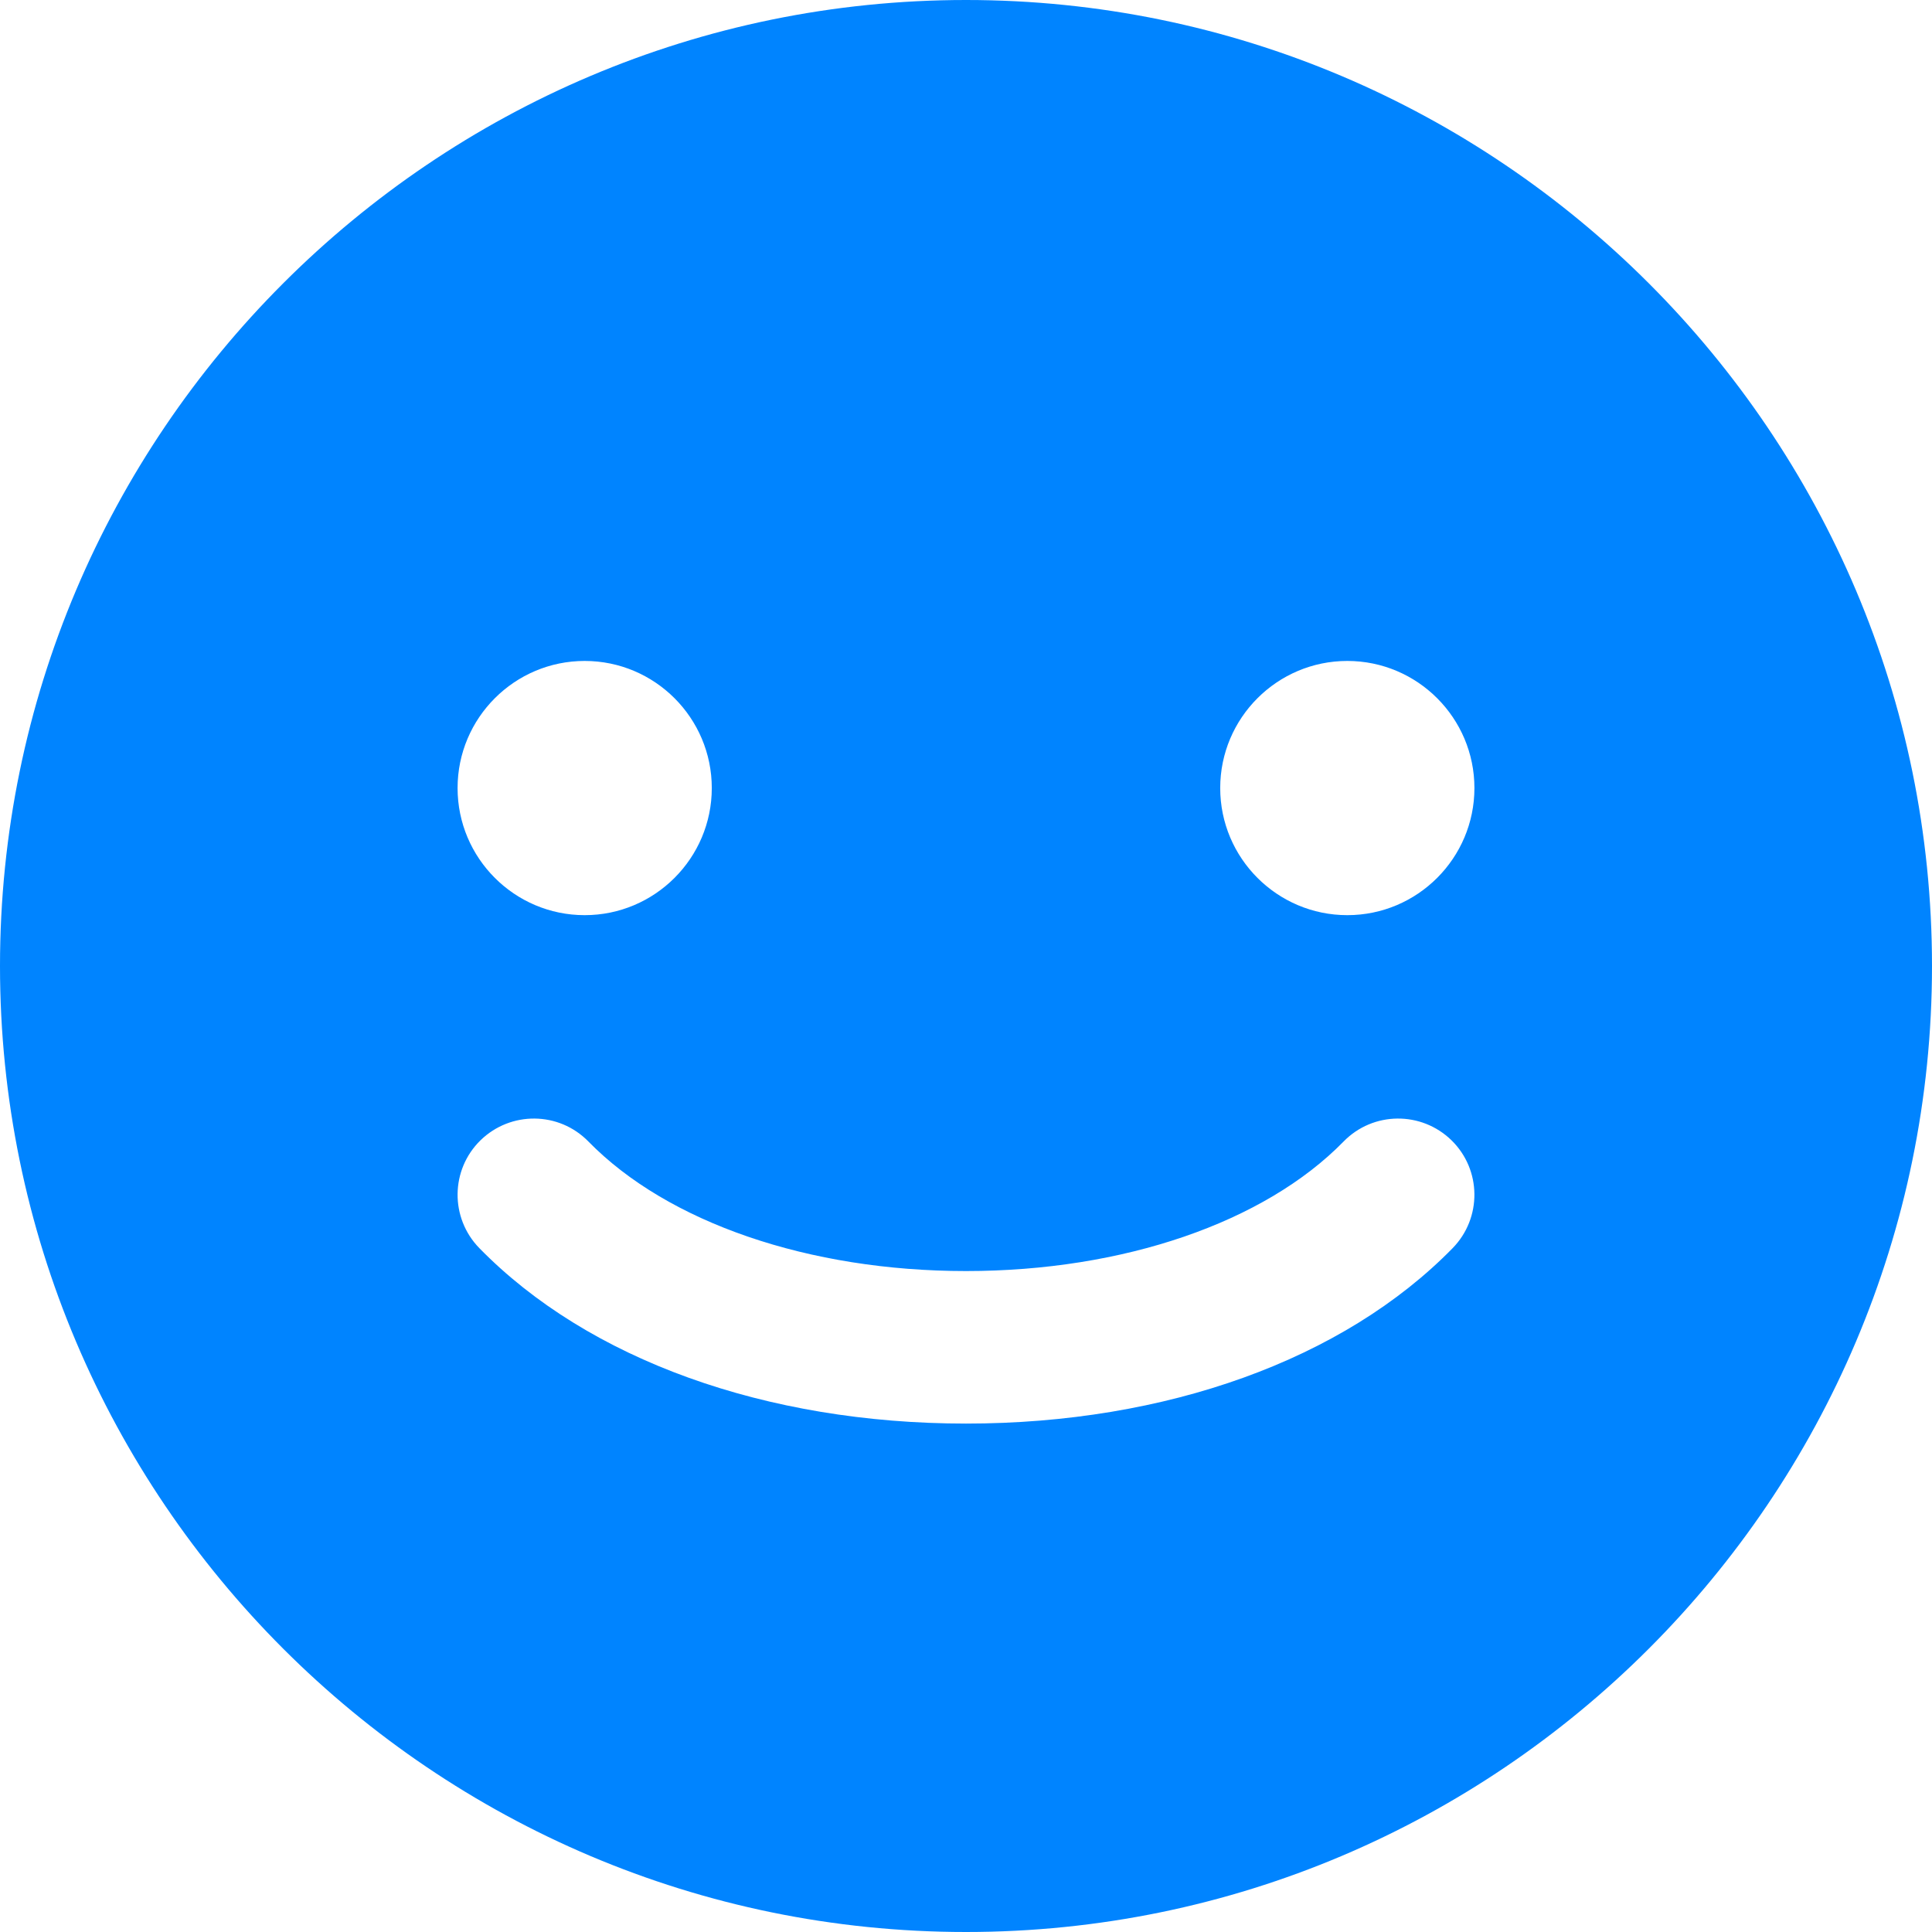 <svg xmlns:xlink="http://www.w3.org/1999/xlink" xmlns="http://www.w3.org/2000/svg" class="x1lliihq x1k90msu x13hzchw x1qfuztq" height="20" viewBox="0 0 38 38" width="20"><g fill="none" fill-rule="evenodd"><g transform="translate(-893, -701)" fill="none"><g transform="translate(709, 314)" fill="none"><g fill="none"><path d="M210.5,405 C209.121,405 208,403.879 208,402.5 C208,401.121 209.121,400 210.5,400 C211.879,400 213,401.121 213,402.5 C213,403.879 211.879,405 210.5,405 M212.572,411.549 C210.428,413.742 206.938,415 203,415 C199.062,415 195.572,413.742 193.428,411.549 C192.849,410.956 192.859,410.007 193.451,409.428 C194.045,408.85 194.993,408.859 195.572,409.451 C197.133,411.047 199.909,412 203,412 C206.091,412 208.867,411.047 210.428,409.451 C211.007,408.859 211.956,408.85 212.549,409.428 C213.141,410.007 213.151,410.956 212.572,411.549 M195.5,400 C196.879,400 198,401.121 198,402.5 C198,403.879 196.879,405 195.5,405 C194.121,405 193,403.879 193,402.5 C193,401.121 194.121,400 195.5,400 M203,387 C192.523,387 184,395.523 184,406 C184,416.477 192.523,425 203,425 C213.477,425 222,416.477 222,406 C222,395.523 213.477,387 203,387" fill="#0084FF"></path></g></g></g></g></svg>